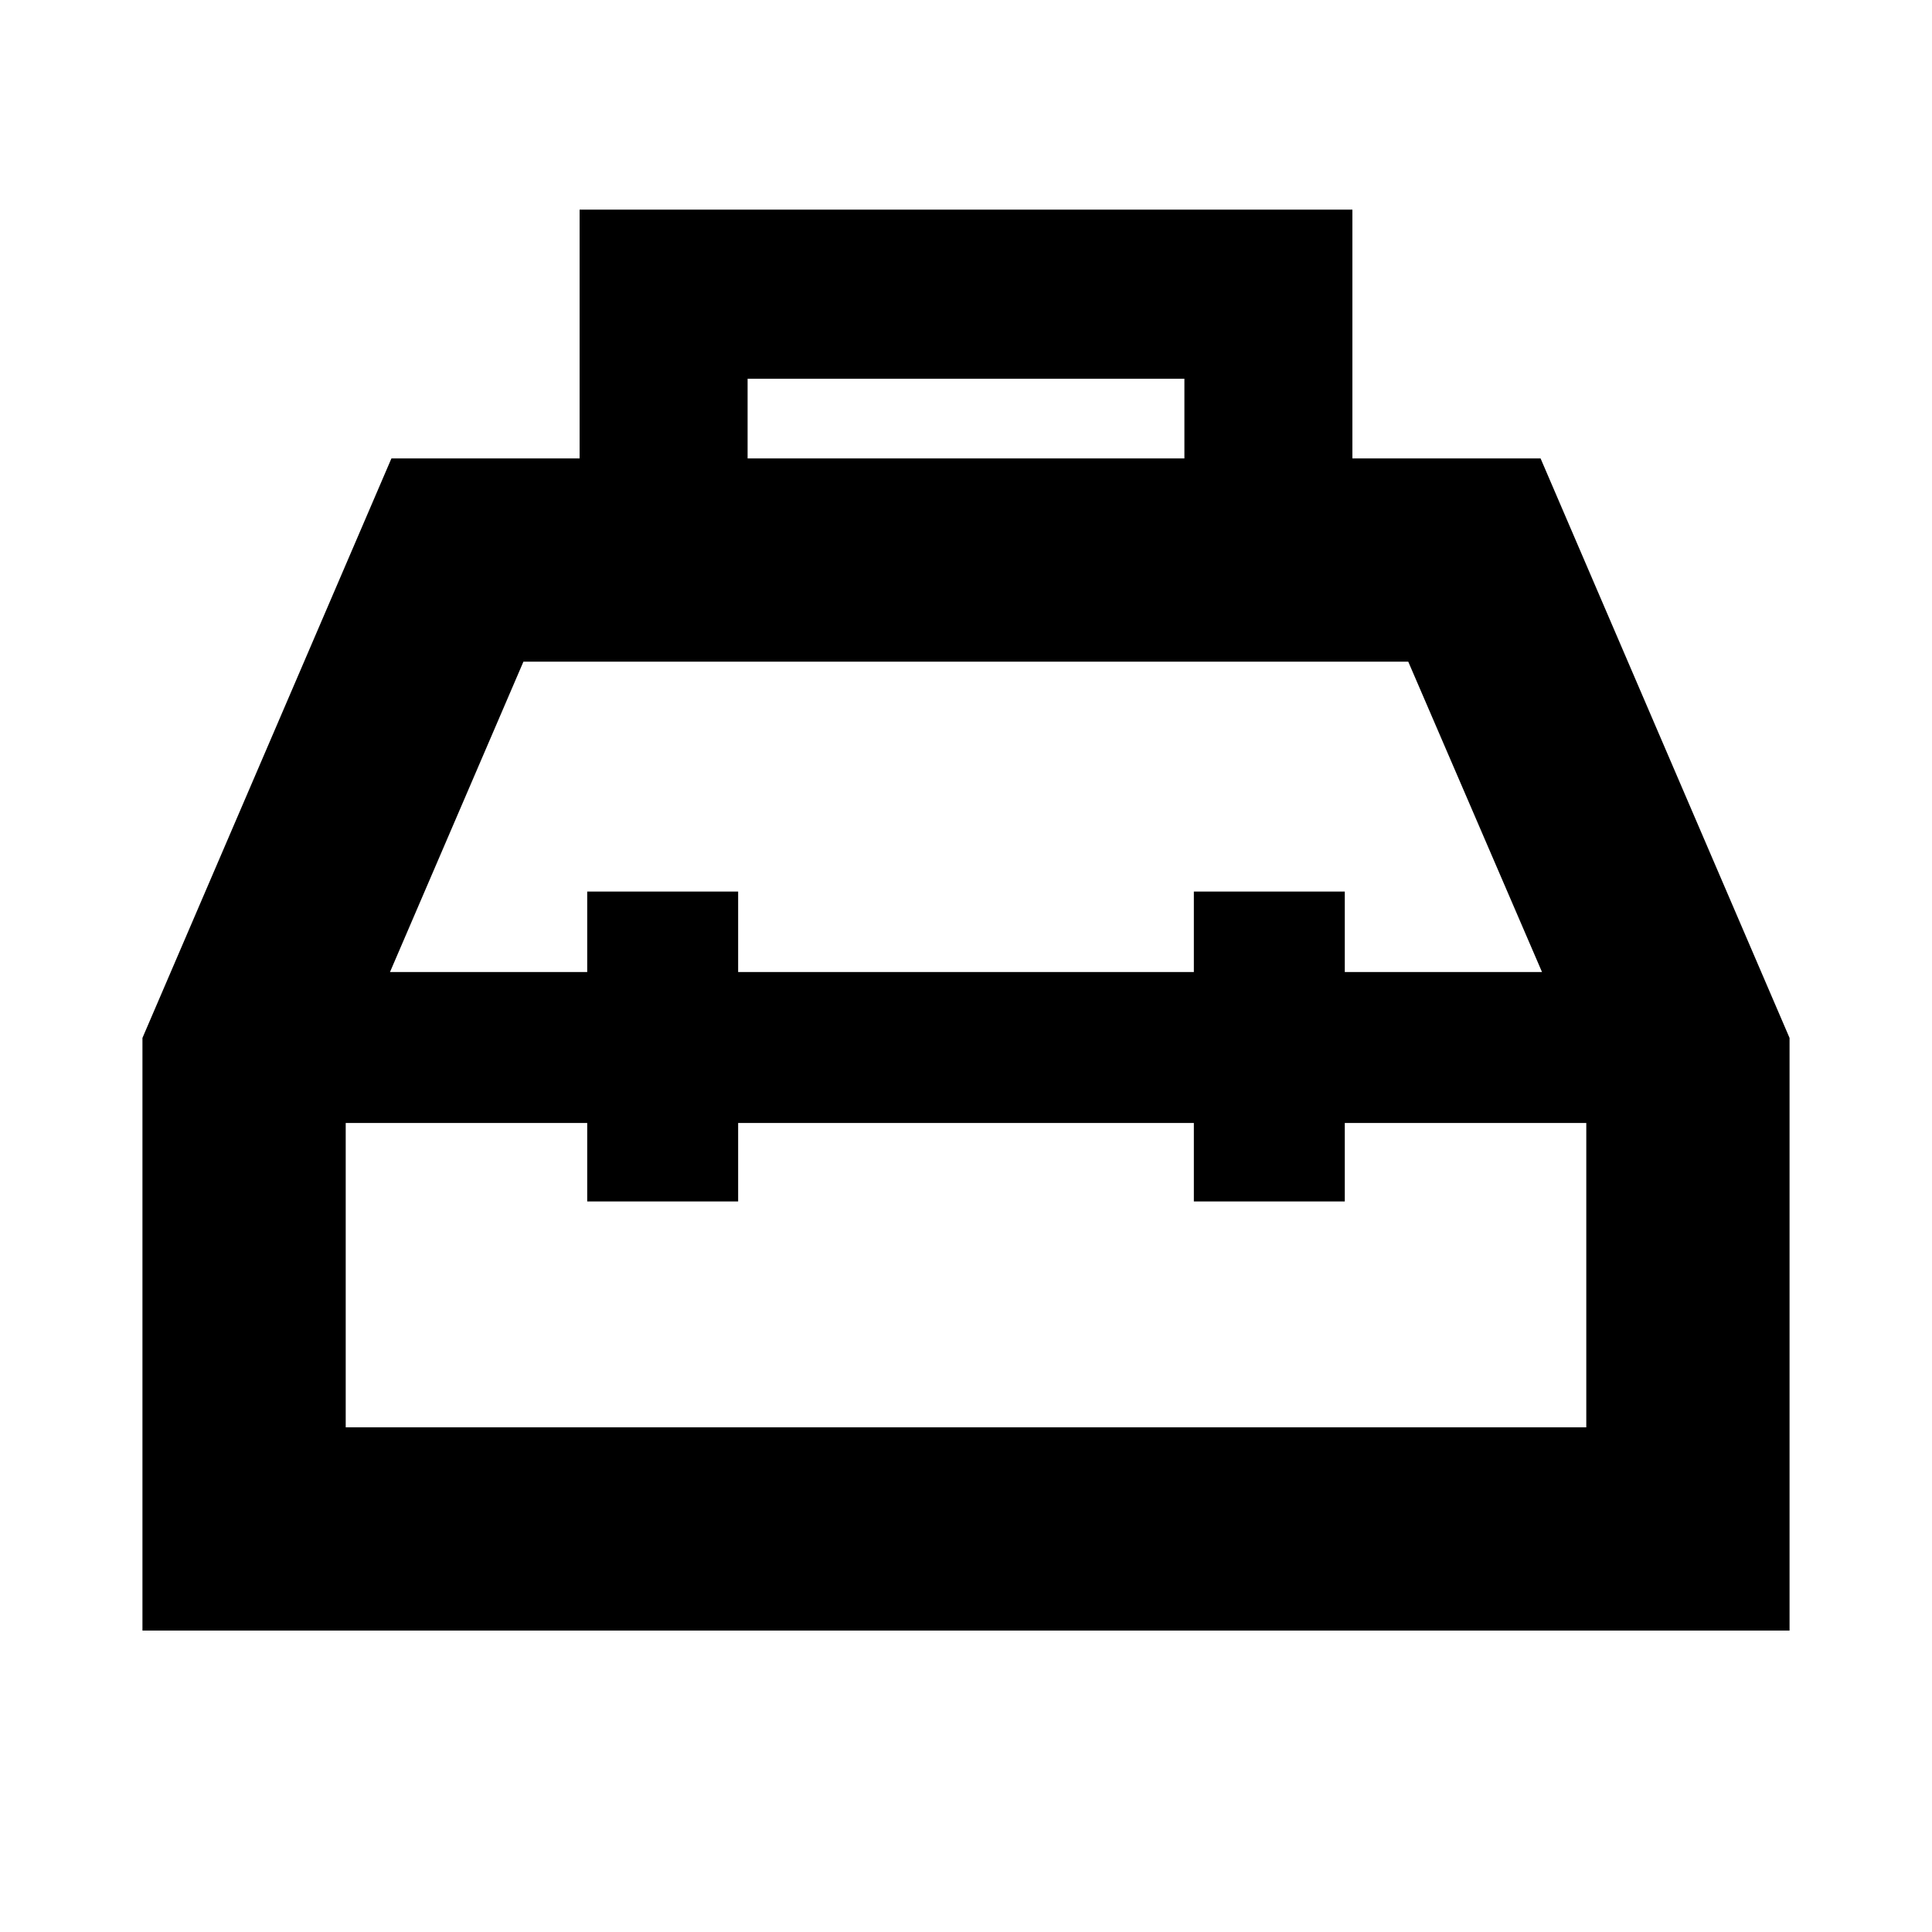 <svg xmlns="http://www.w3.org/2000/svg" height="24" viewBox="0 -960 960 960" width="24"><path d="M288-732.218v-123.61h384v123.61h93.501l123.717 287.957v294.479H70.782v-294.479l123.717-287.957H288Zm83.479 0h217.042v-39.566H371.479v39.566ZM291.783-477v-40h75v40h226.434v-40h75v40h98l-66.46-154.217h-439.67L193.783-477h98Zm0 75h-120v151.217h616.434V-402h-120v39h-75v-39H366.783v39h-75v-39ZM480-440Zm0-37Zm0 75Z"/></svg>